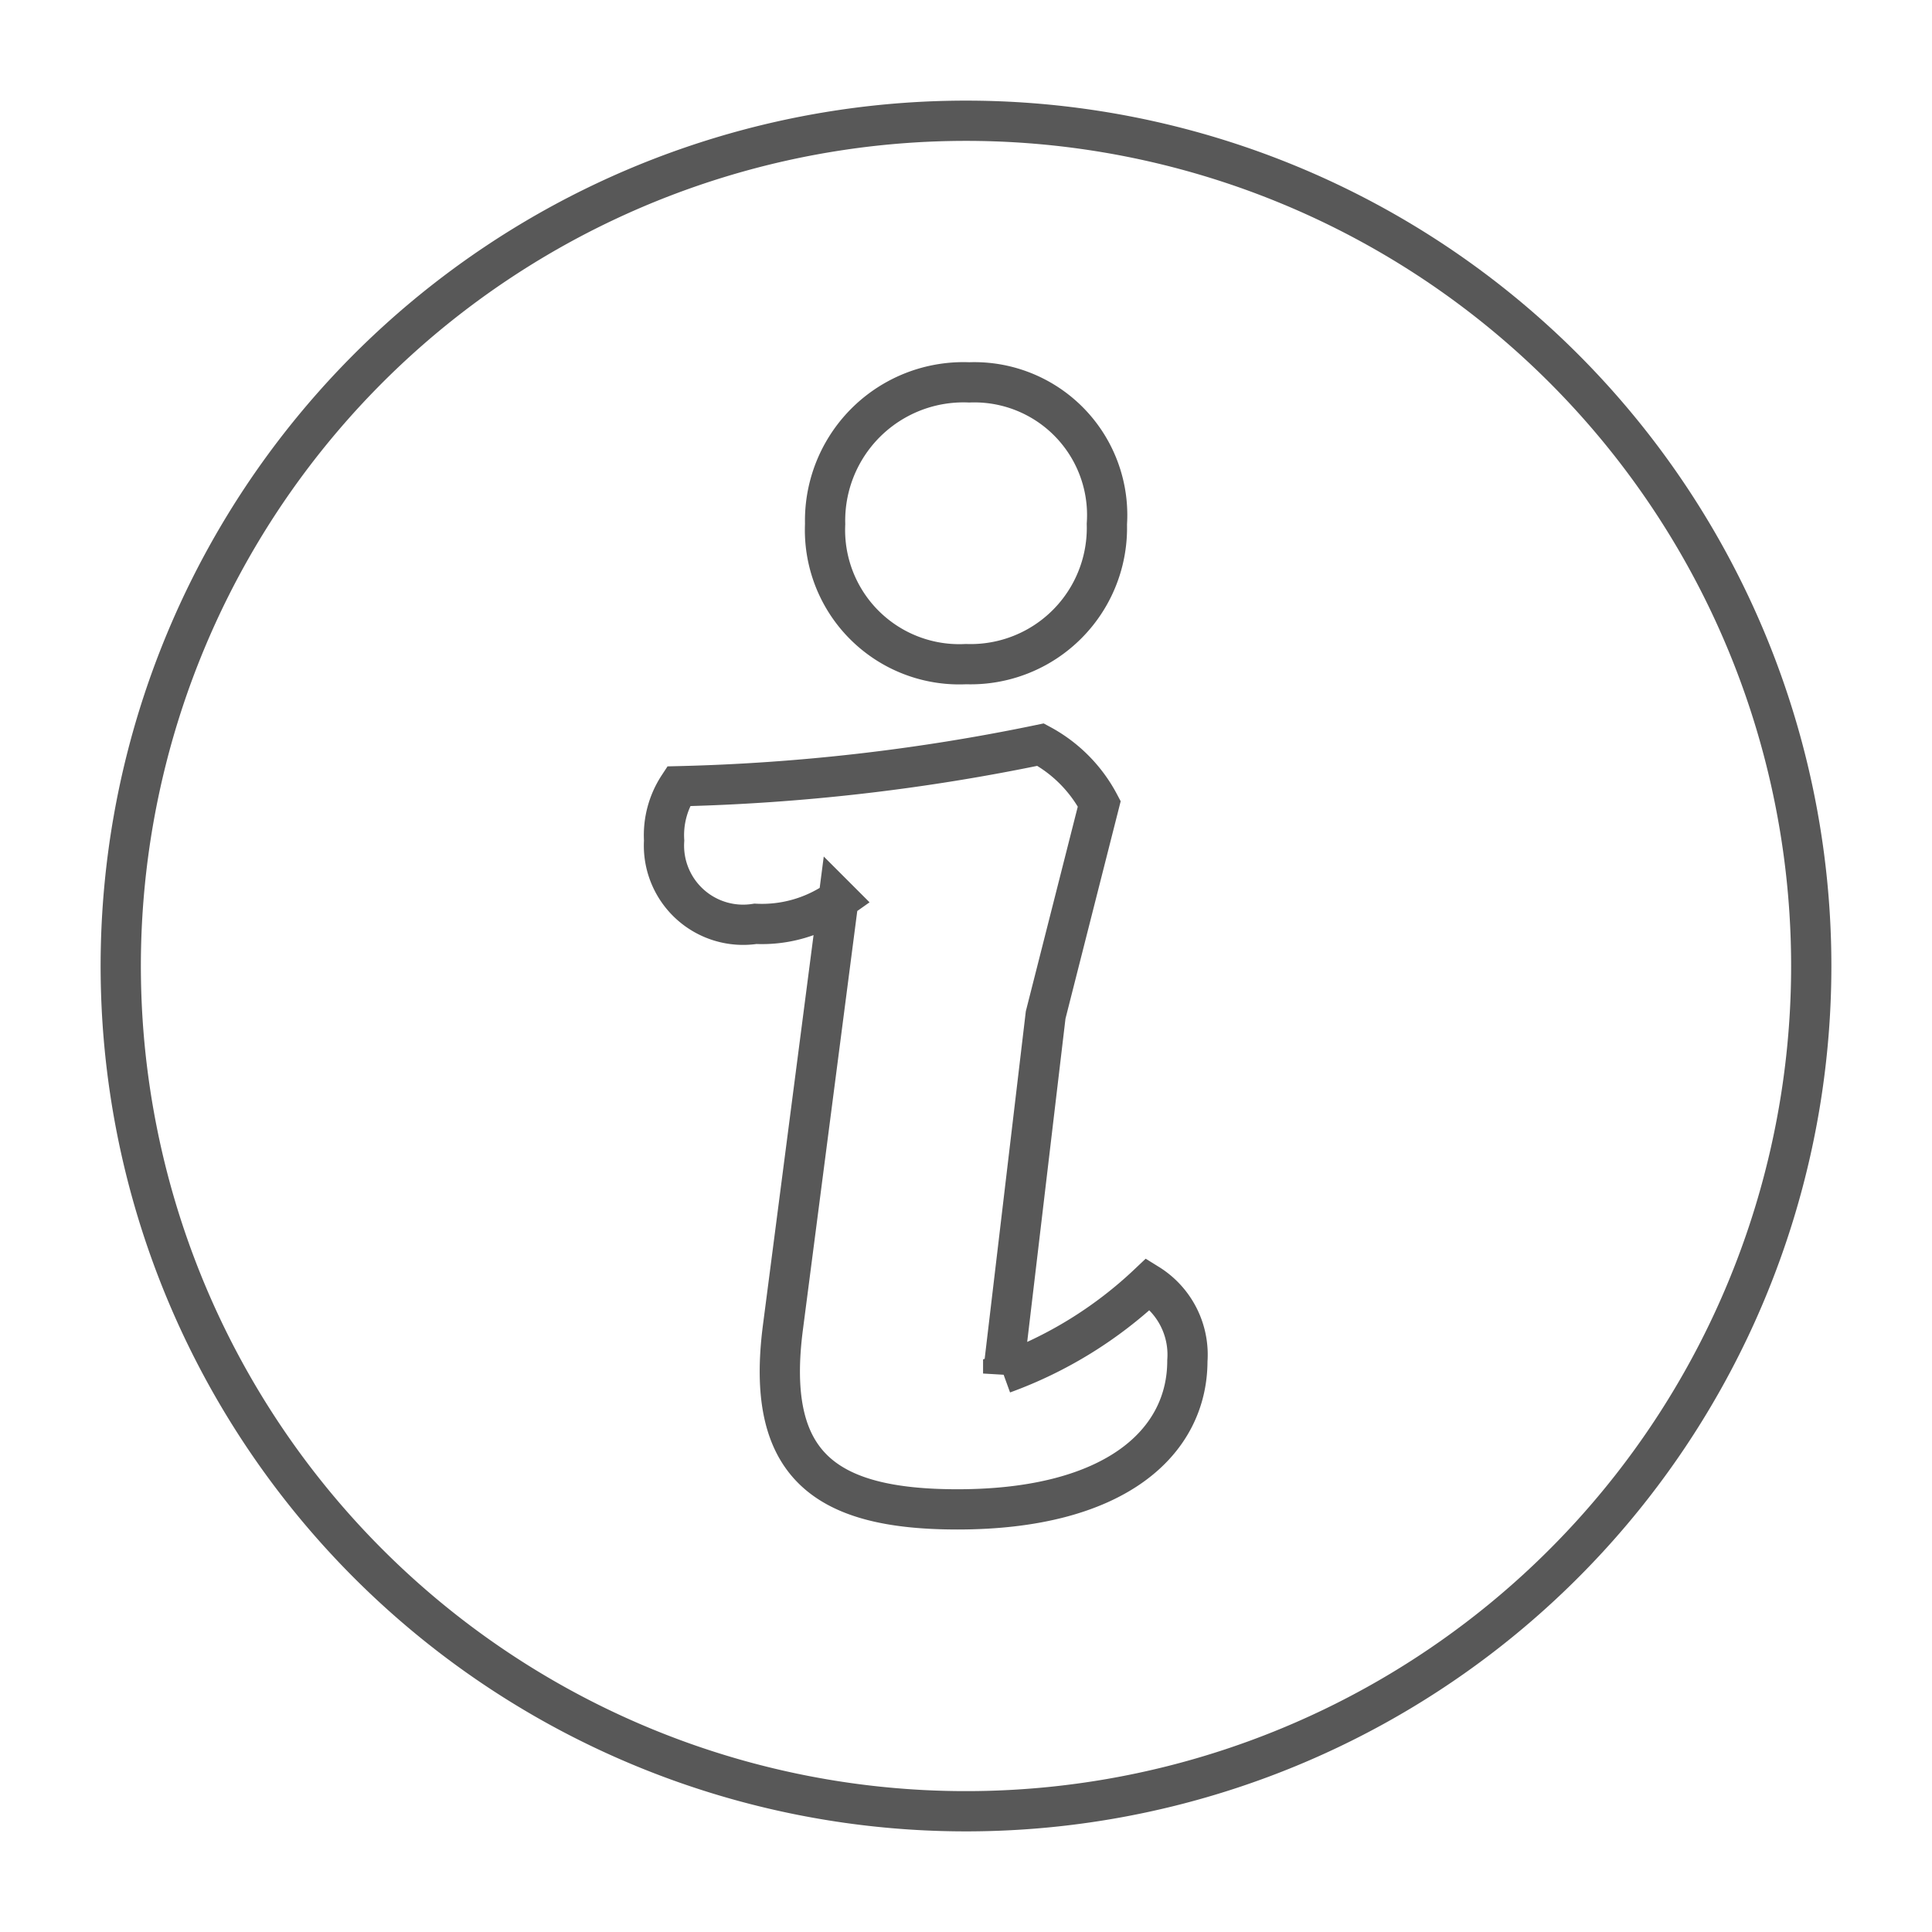 <?xml version="1.0" encoding="utf-8"?>
<!DOCTYPE svg PUBLIC "-//W3C//DTD SVG 1.1//EN" "http://www.w3.org/Graphics/SVG/1.1/DTD/svg11.dtd">
<svg id="Info" viewBox="0 0 48 48" xmlns="http://www.w3.org/2000/svg" xmlns:xlink="http://www.w3.org/1999/xlink">
    <path stroke="#585858" fill="none" d="M24,3A21,21,0,1,0,45,24,21,21,0,0,0,24,3Zm0.081,6.5A3.3,3.3,0,0,1,27.5,13.02,3.387,3.387,0,0,1,24,16.5a3.336,3.336,0,0,1-3.5-3.48A3.438,3.438,0,0,1,24.081,9.5Zm-0.293,28c-3.32,0-4.781-1.115-4.335-4.532l1.378-10.616a3.29,3.29,0,0,1-2.063.6A1.967,1.967,0,0,1,16.5,20.883a2.215,2.215,0,0,1,.359-1.349A49.975,49.975,0,0,0,25.853,18.5a3.55,3.55,0,0,1,1.458,1.47l-1.332,5.246-1.055,8.909A10.406,10.406,0,0,0,28.528,31.9a2.067,2.067,0,0,1,.972,1.909C29.5,35.825,27.719,37.5,23.788,37.5Z"/>
</svg>
